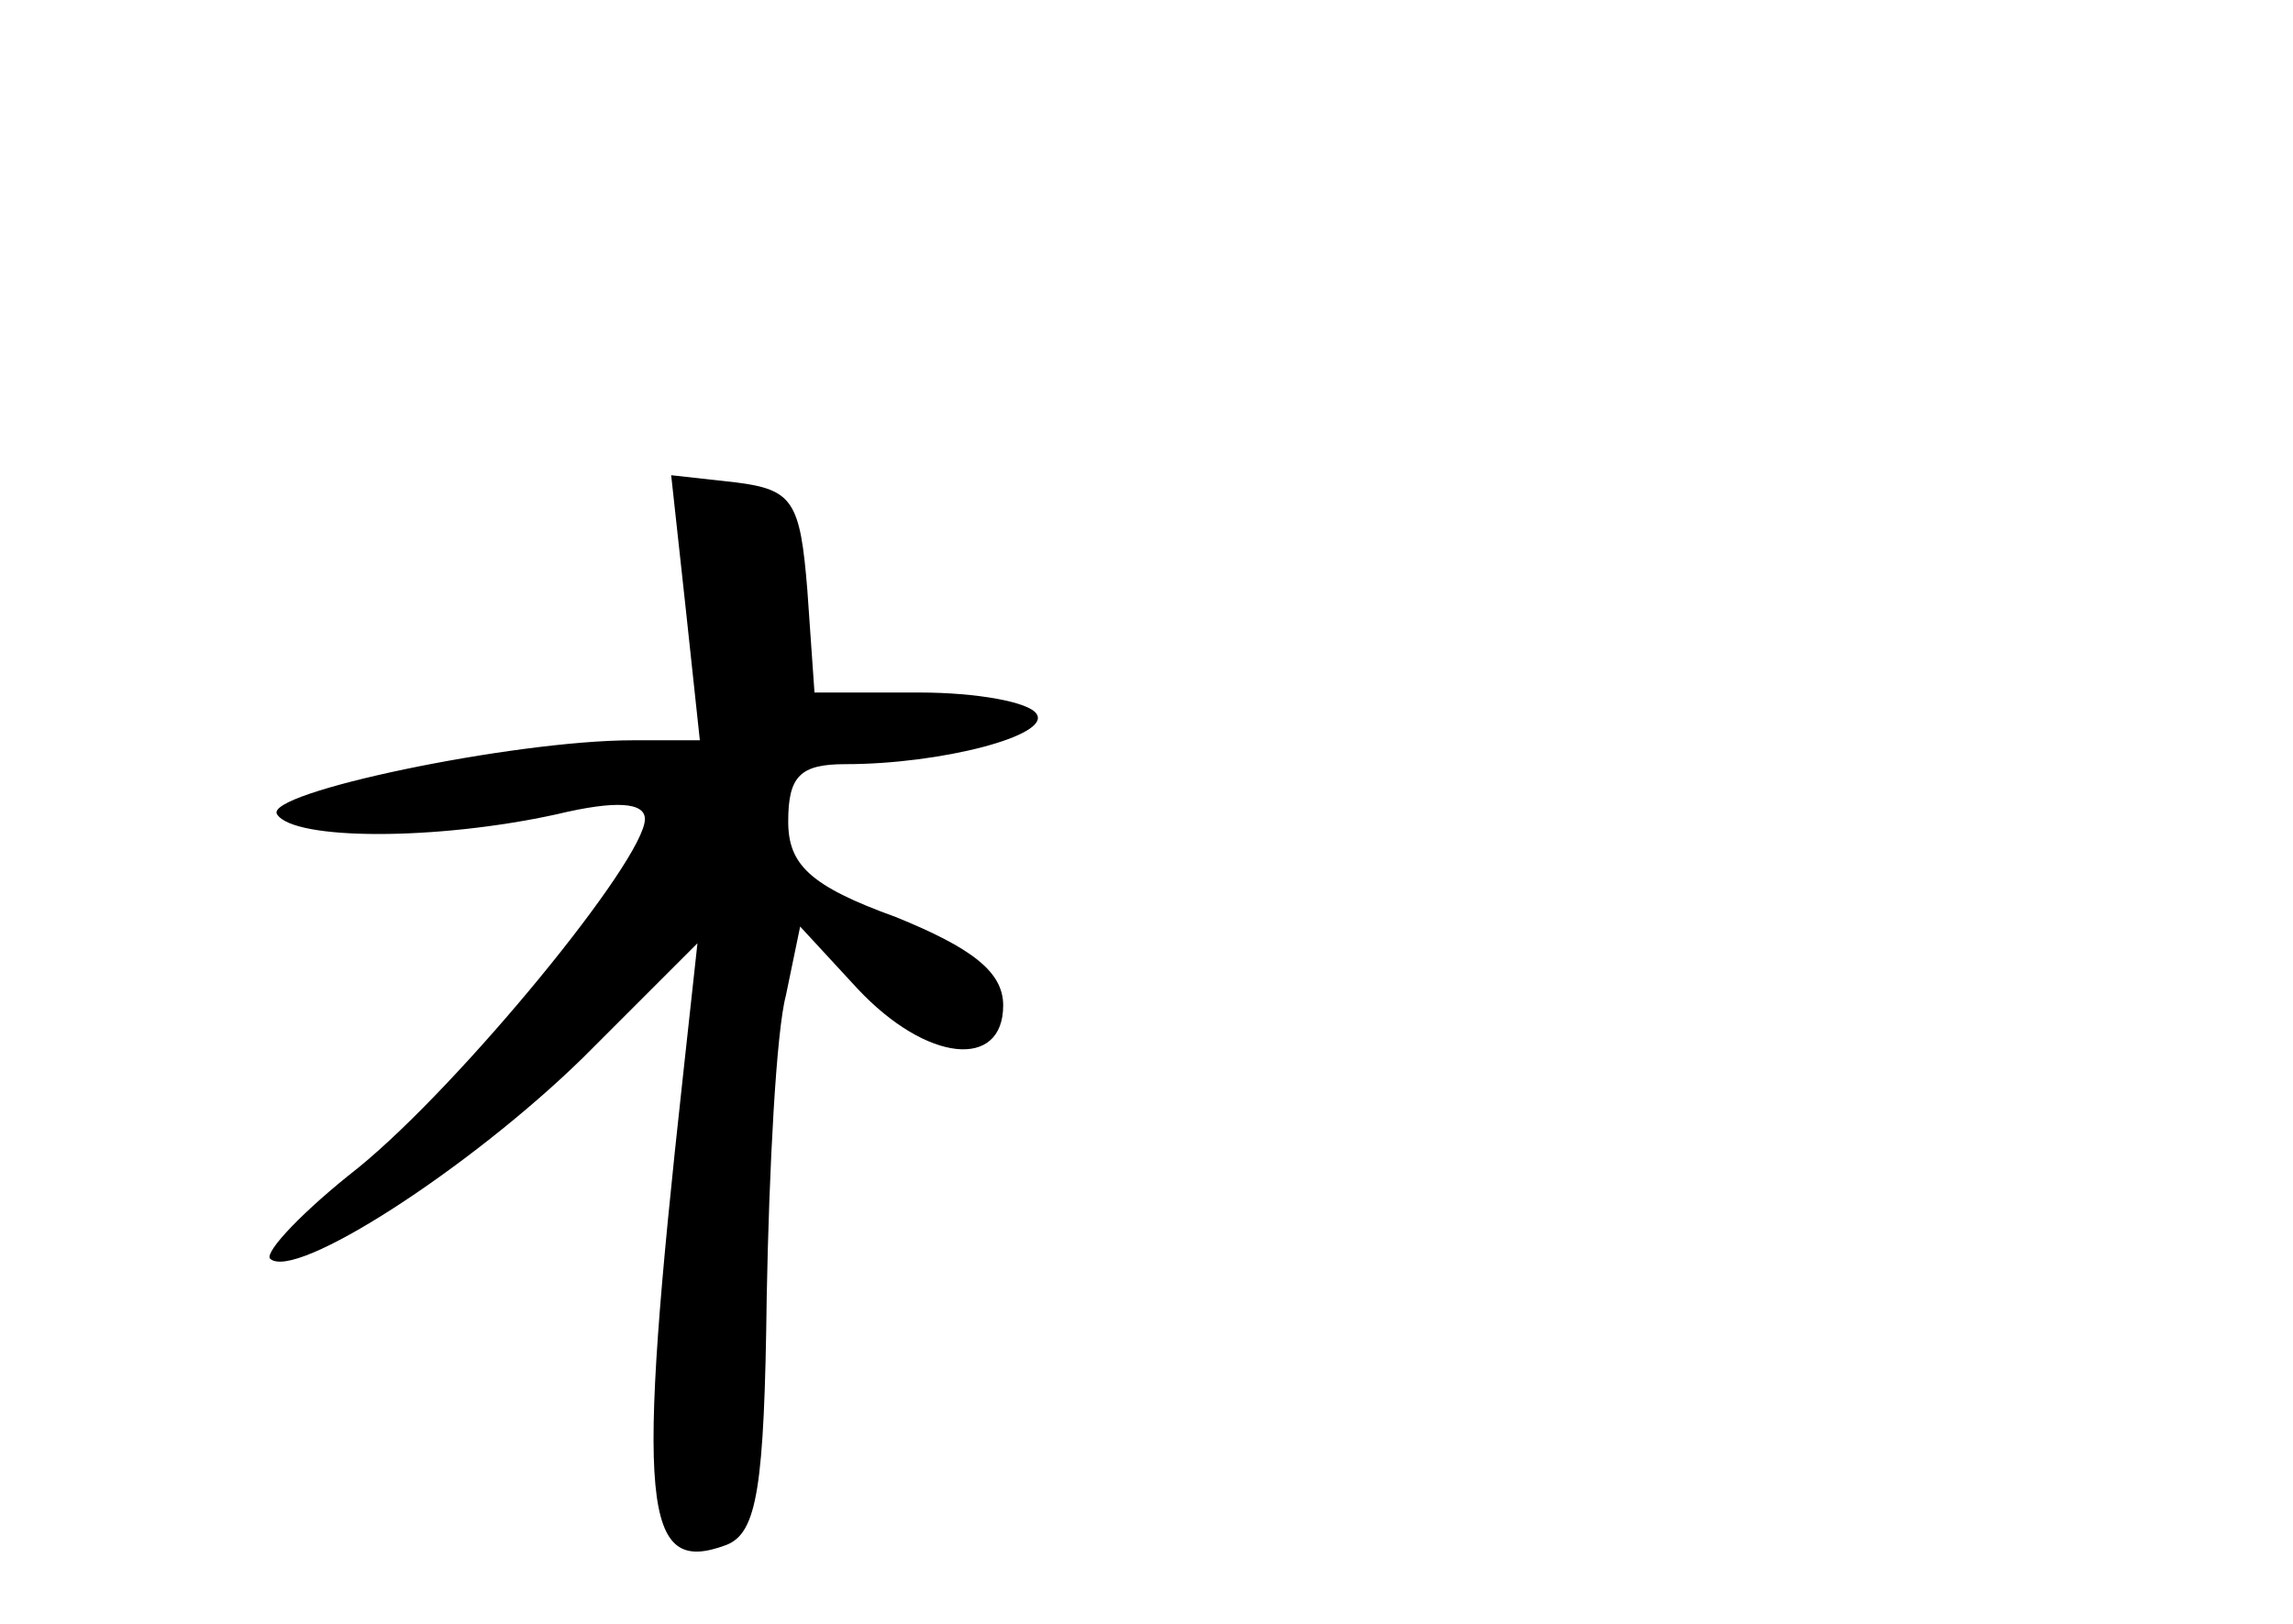 <?xml version="1.0" standalone="no"?>
<!DOCTYPE svg PUBLIC "-//W3C//DTD SVG 20010904//EN"
 "http://www.w3.org/TR/2001/REC-SVG-20010904/DTD/svg10.dtd">
<svg version="1.0" xmlns="http://www.w3.org/2000/svg"
 width="96pt" height="68pt" viewBox="0 0 96 68"
 preserveAspectRatio="xMidYMid meet">
<g transform="translate(0,68) scale(0.1,-0.1)"
fill="#000000" stroke="none">
<path d="M287 426 l6 -56 -28 0 c-50 0 -155 -22 -149 -31 7 -11 67 -11 117 0
25 6 37 5 37 -2 0 -17 -77 -111 -120 -146 -23 -18 -39 -35 -37 -38 10 -10 84
38 131 84 l48 48 -6 -55 c-20 -182 -17 -210 18 -197 13 5 16 24 17 104 1 54 4
111 8 126 l6 29 24 -26 c29 -31 61 -34 61 -7 0 14 -13 24 -45 37 -36 13 -45
22 -45 40 0 19 5 24 24 24 40 0 86 12 80 21 -3 5 -25 9 -49 9 l-44 0 -3 43
c-3 37 -6 42 -30 45 l-27 3 6 -55z"/>
</g>
</svg>
